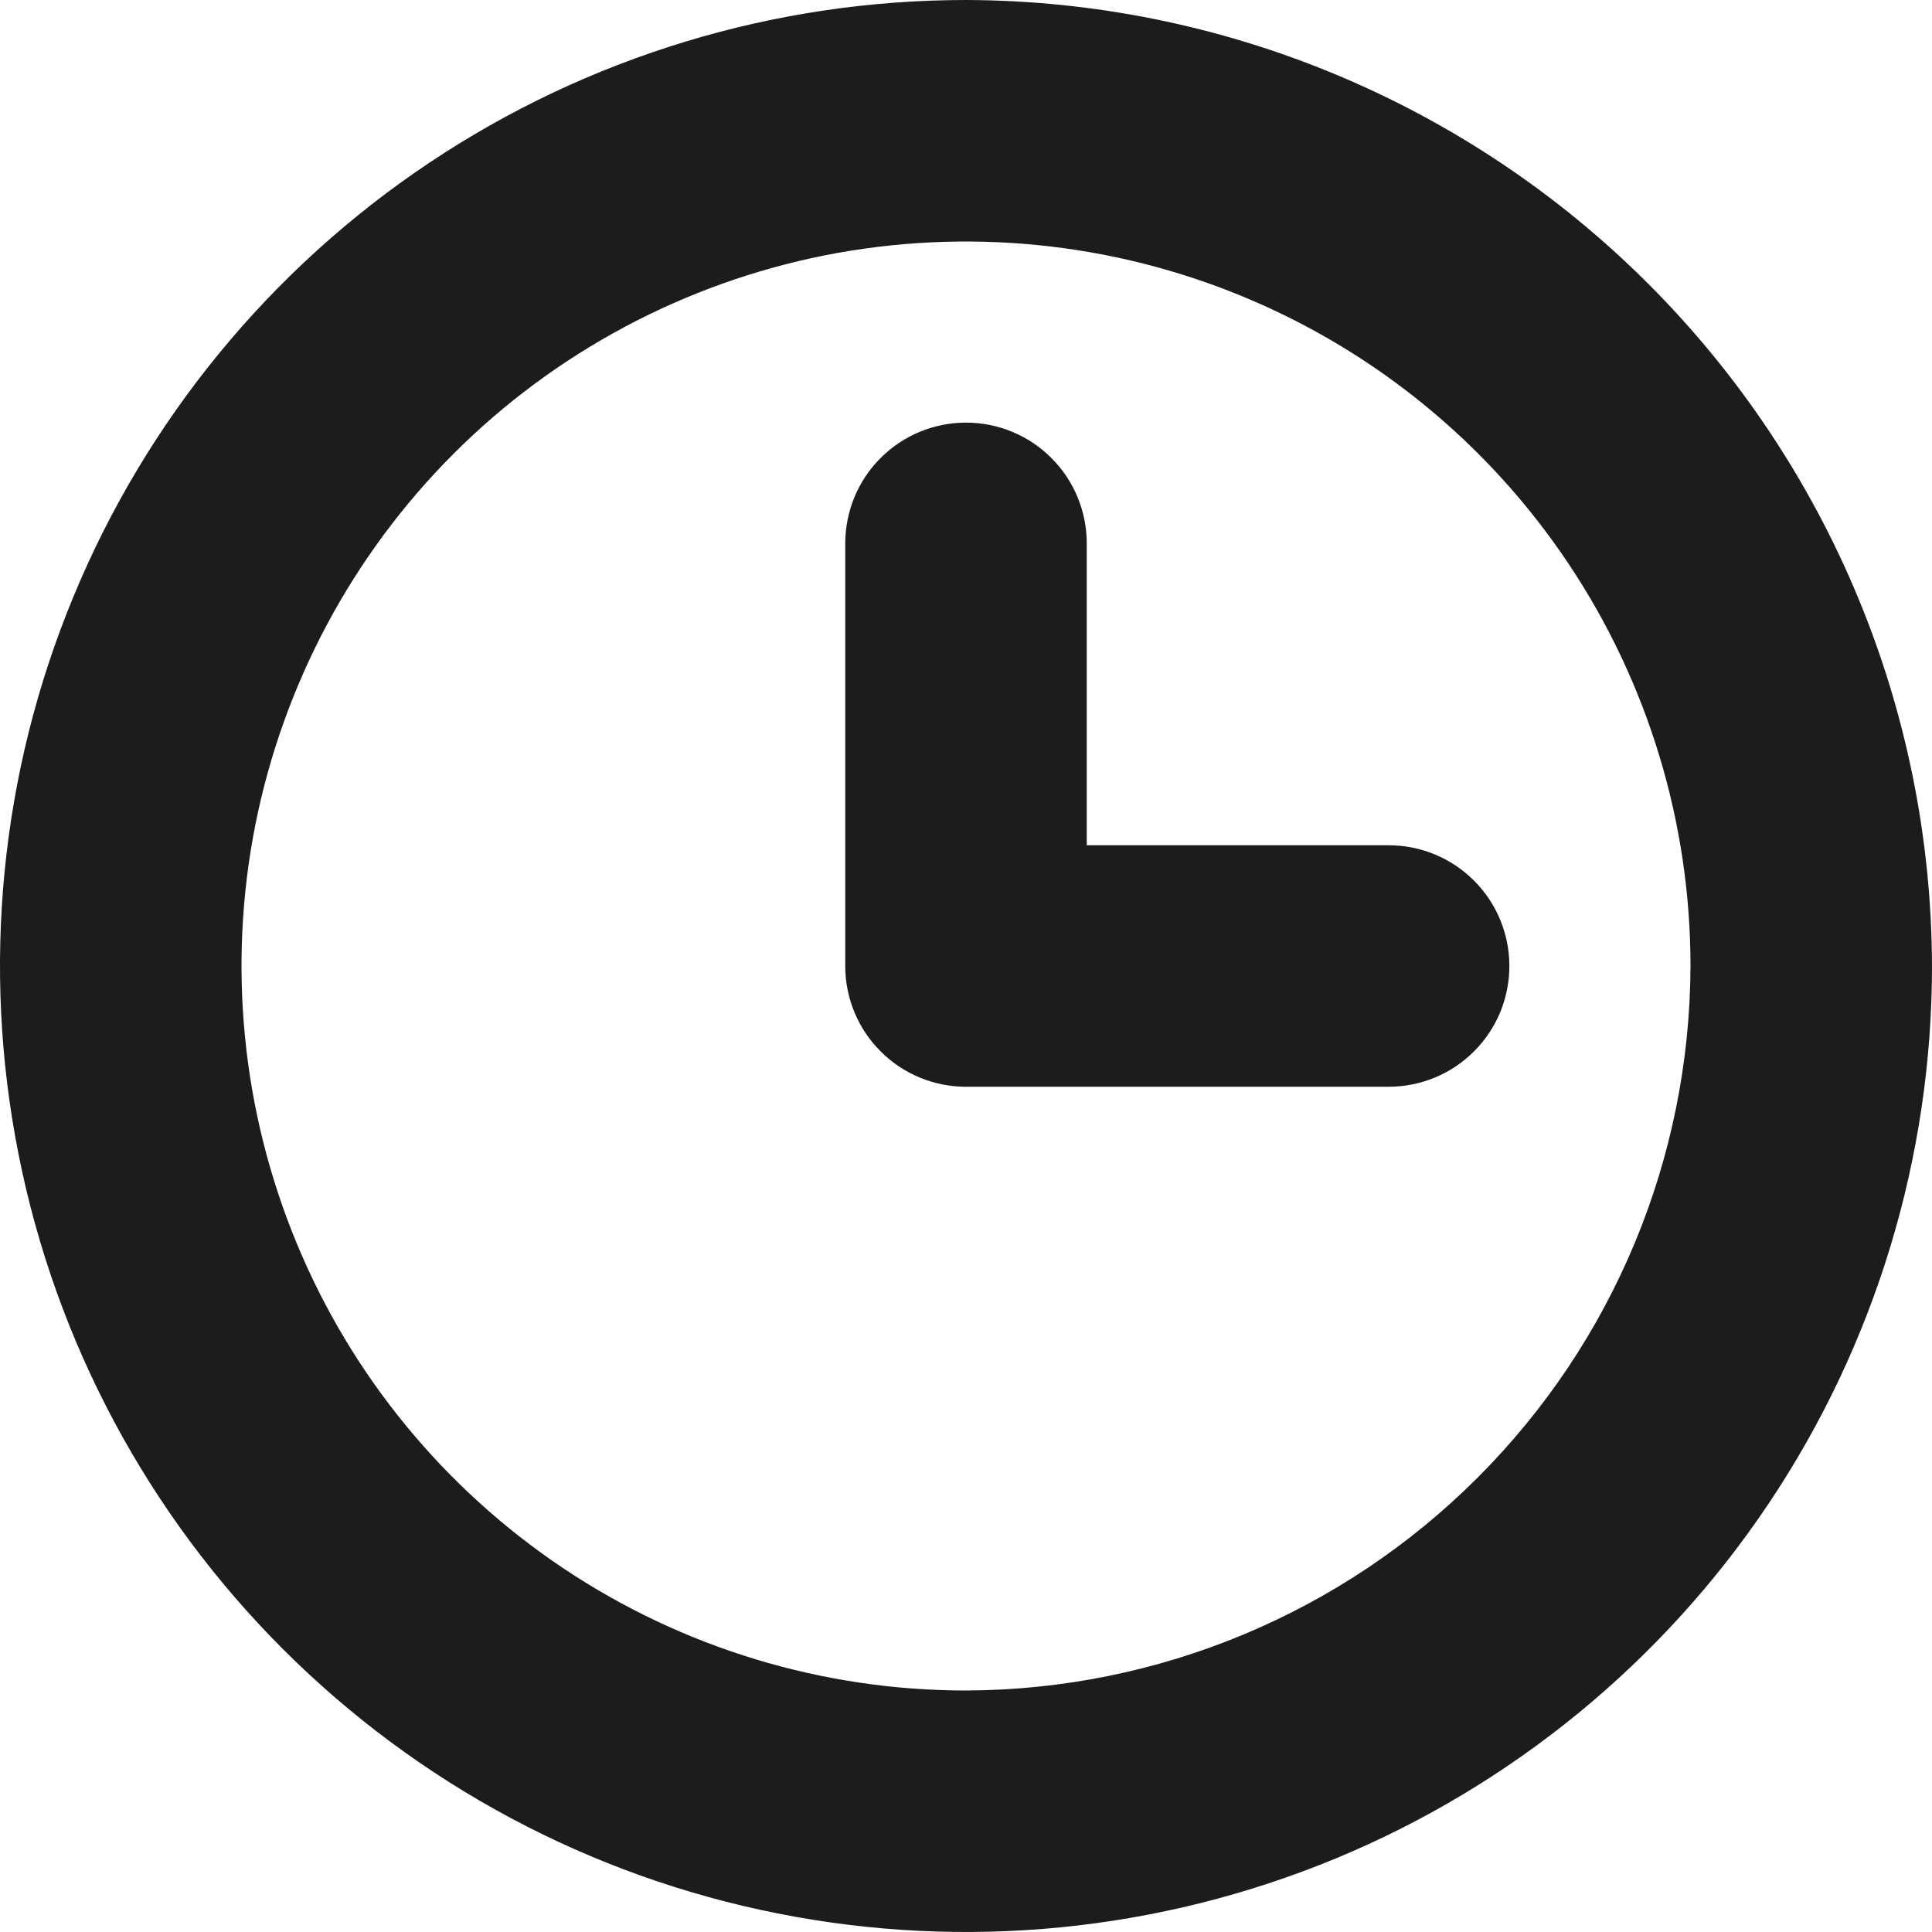 <svg width="16" height="16" viewBox="0 0 16 16" fill="none" xmlns="http://www.w3.org/2000/svg">
<g clip-path="url(#clip0_11815_41911)">
<path d="M8 0C6.418 0 4.871 0.469 3.555 1.348C2.24 2.227 1.214 3.477 0.609 4.939C0.003 6.4 -0.155 8.009 0.154 9.561C0.462 11.113 1.224 12.538 2.343 13.657C3.462 14.776 4.887 15.538 6.439 15.846C7.991 16.155 9.6 15.996 11.062 15.391C12.523 14.786 13.773 13.76 14.652 12.445C15.531 11.129 16 9.582 16 8C15.994 5.88 15.149 3.849 13.65 2.35C12.151 0.851 10.12 0.006 8 0ZM8 14C6.813 14 5.653 13.648 4.667 12.989C3.68 12.329 2.911 11.393 2.457 10.296C2.003 9.2 1.884 7.993 2.115 6.829C2.347 5.666 2.918 4.596 3.757 3.757C4.596 2.918 5.666 2.347 6.829 2.115C7.993 1.884 9.2 2.003 10.296 2.457C11.393 2.911 12.329 3.68 12.989 4.667C13.648 5.653 14 6.813 14 8C13.995 9.59 13.362 11.113 12.237 12.237C11.113 13.362 9.59 13.995 8 14Z" fill="#1C1C1E"/>
<path d="M11.5 7H9V4.5C9 4.235 8.895 3.98 8.707 3.793C8.52 3.605 8.265 3.5 8 3.5C7.735 3.5 7.48 3.605 7.293 3.793C7.105 3.98 7 4.235 7 4.5V8C7 8.265 7.105 8.52 7.293 8.707C7.48 8.895 7.735 9 8 9H11.5C11.765 9 12.02 8.895 12.207 8.707C12.395 8.52 12.5 8.265 12.5 8C12.5 7.735 12.395 7.48 12.207 7.293C12.02 7.105 11.765 7 11.5 7Z" fill="#1C1C1E"/>
</g>
<defs>
<clipPath id="clip0_11815_41911">
<rect width="16" height="16" fill="white"/>
</clipPath>
</defs>
</svg>
